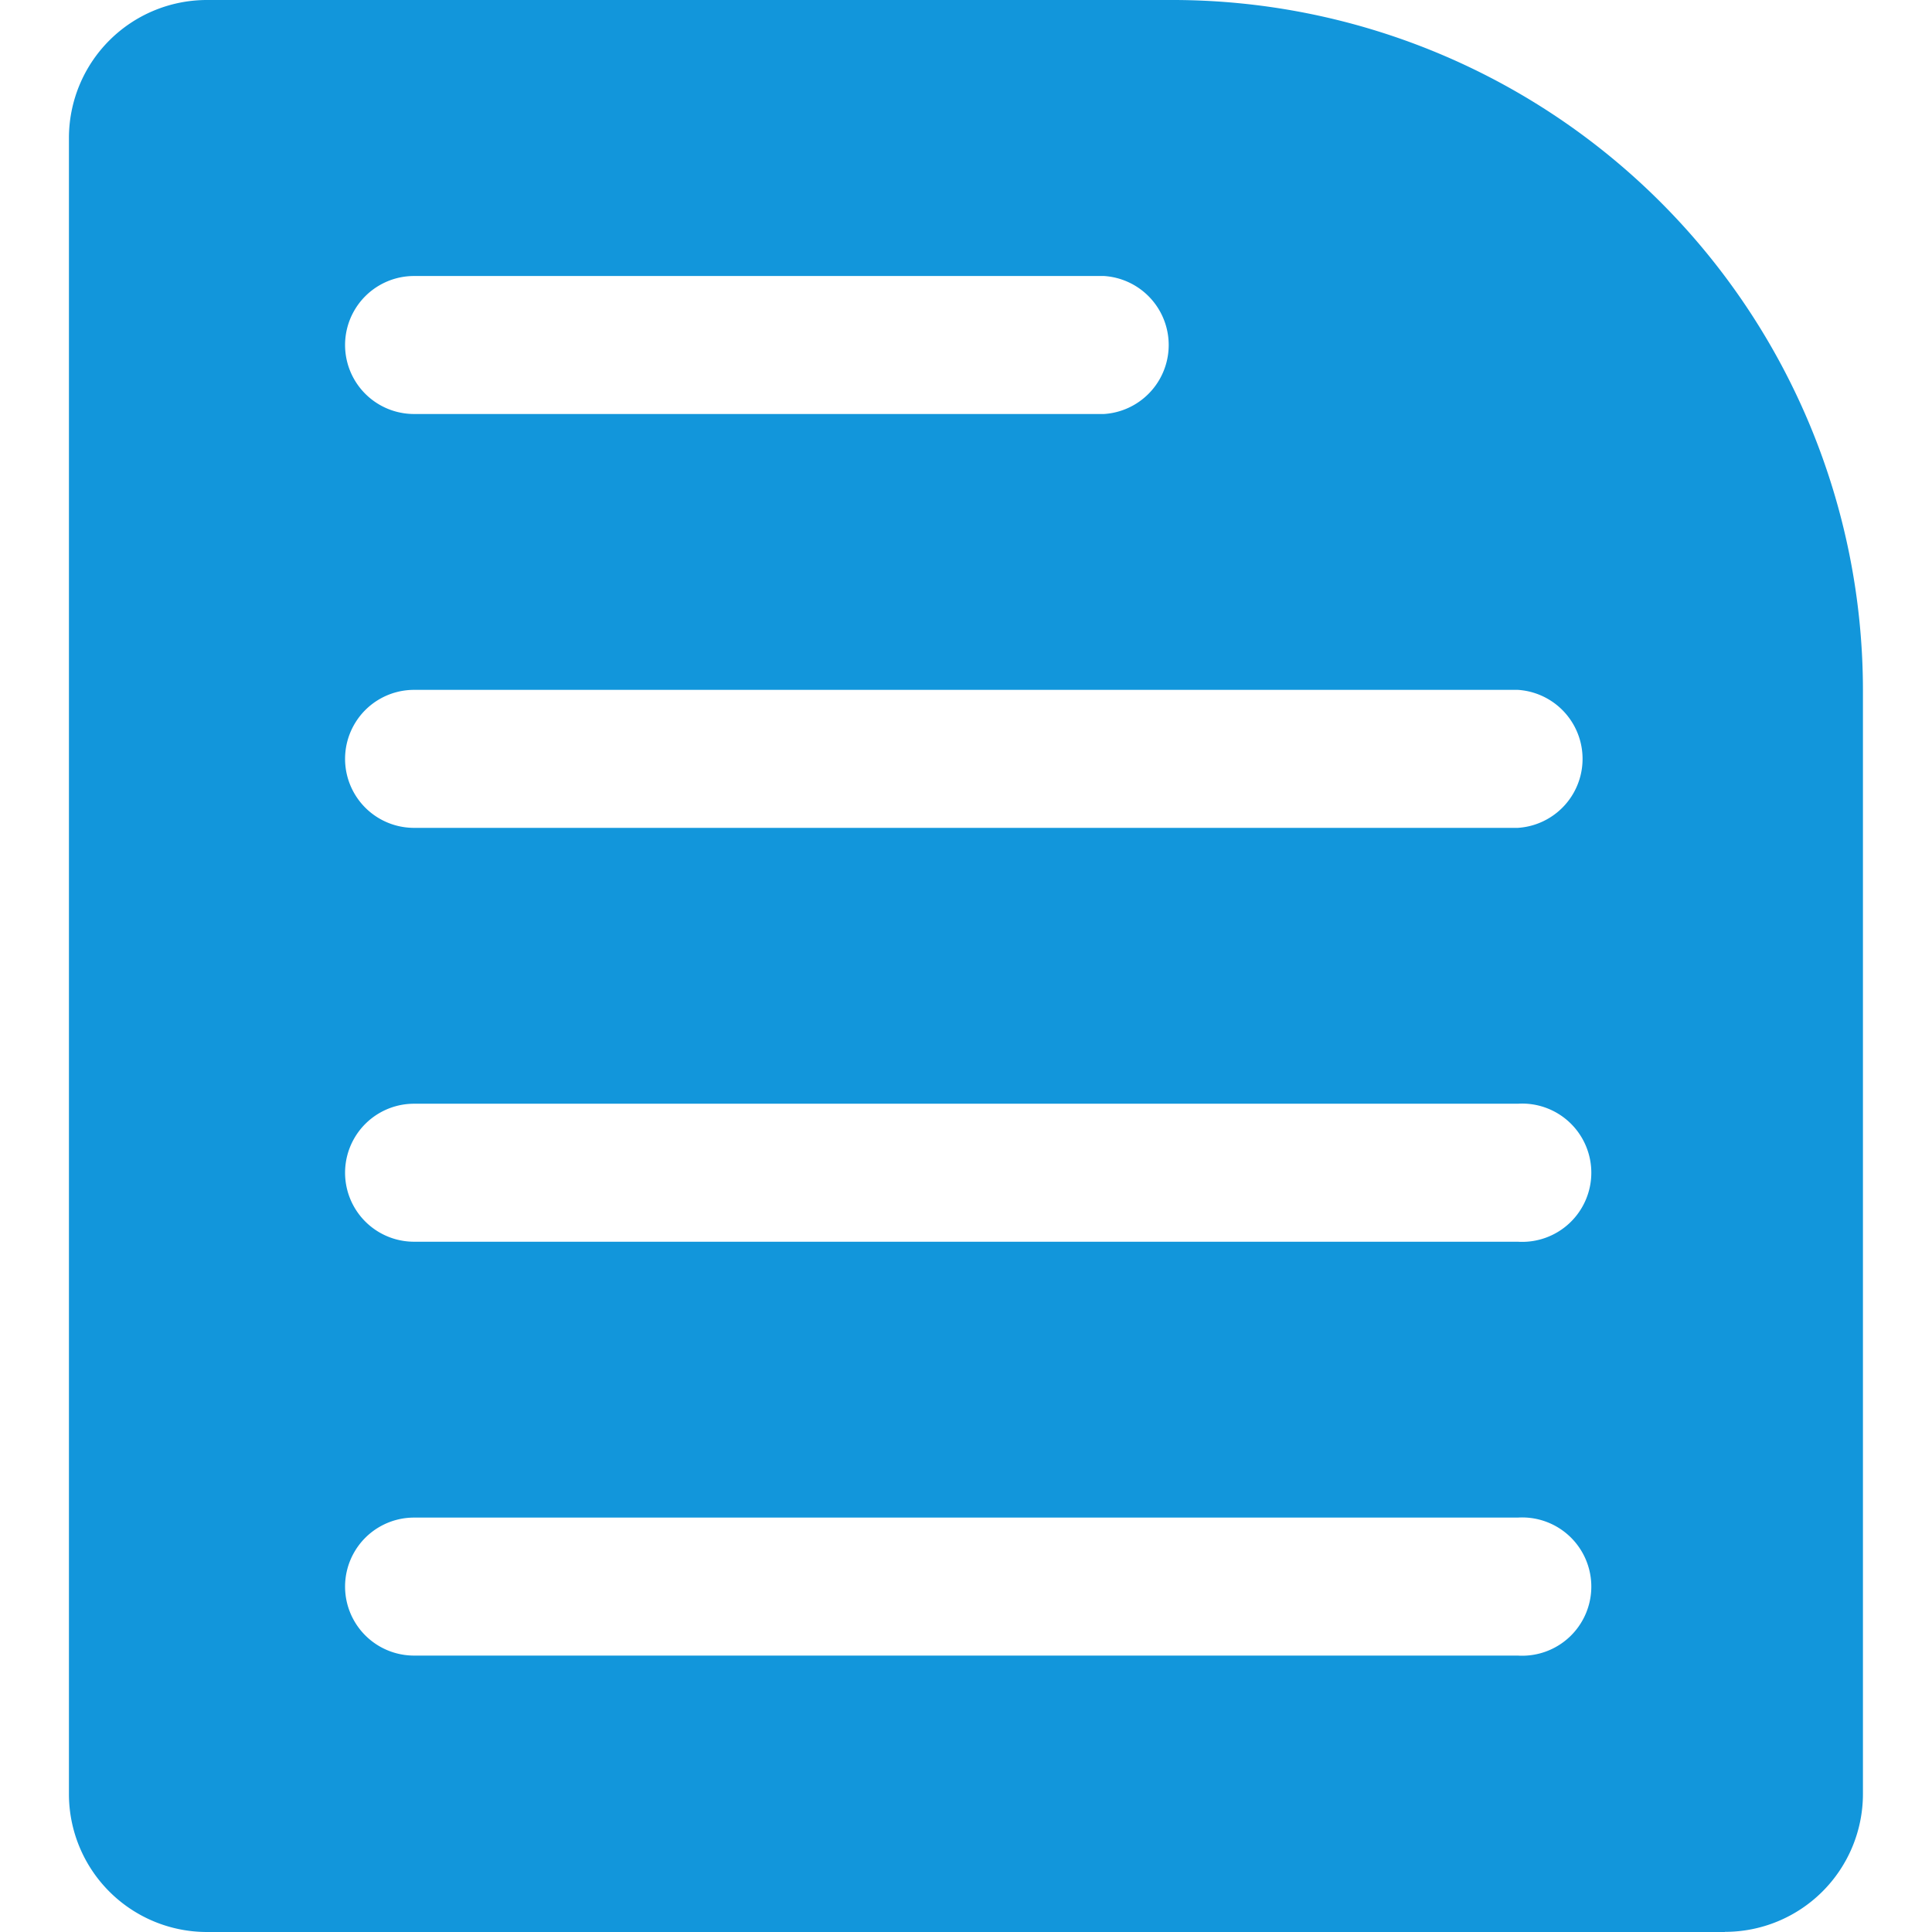 <?xml version="1.0" standalone="no"?><!DOCTYPE svg PUBLIC "-//W3C//DTD SVG 1.1//EN" "http://www.w3.org/Graphics/SVG/1.1/DTD/svg11.dtd"><svg t="1666495209791" class="icon" viewBox="0 0 1024 1024" version="1.1" xmlns="http://www.w3.org/2000/svg" p-id="1402" xmlns:xlink="http://www.w3.org/1999/xlink" width="200" height="200"><path d="M914.252 987.355H109.68a36.645 36.645 0 0 1-36.571-36.571v-877.714A36.571 36.571 0 0 1 109.68 36.571h512.073A329.435 329.435 0 0 1 950.823 365.568v585.216c0 20.114-16.457 36.571-36.571 36.571z m-694.784-219.648a73.143 73.143 0 0 0 0 146.286h584.997a73.143 73.143 0 1 0 0-146.286H219.468z m0-219.355a73.143 73.143 0 0 0 0 146.286h584.997a73.143 73.143 0 1 0 0-146.286H219.468z m0-219.355a73.143 73.143 0 1 0 0 146.286h584.997a73.143 73.143 0 0 0 0-146.286H219.468z m0-219.355a73.143 73.143 0 1 0 0 146.286H585.109a73.143 73.143 0 0 0 72.997-73.289 72.265 72.265 0 0 0-72.997-72.997H219.468z" p-id="1403" data-spm-anchor-id="a313x.7781069.0.i2" class="" fill="#1296db"></path><path d="M914.252 950.784v-105.765c-2.194 58.514-50.542 105.545-109.787 105.545H219.468A109.787 109.787 0 0 1 109.68 840.997c0-59.611 47.689-108.251 106.935-109.861a109.714 109.714 0 0 1 0-219.282 109.787 109.787 0 0 1 0.073-219.429A109.861 109.861 0 0 1 109.68 182.638c0-59.758 48.274-108.544 107.959-109.568H109.68v877.714h804.571m0-113.81v-211.383a109.714 109.714 0 0 1-106.935 105.545c57.929 1.463 104.887 48.055 106.935 105.838m0-219.355V406.016a110.007 110.007 0 0 1-106.935 105.838c57.929 1.463 104.887 47.982 106.935 105.765m0-219.648v-32.402A292.791 292.791 0 0 0 621.753 73.143h-32.768a109.714 109.714 0 0 1 0.146 219.282h215.333c59.246 0 107.666 47.031 109.787 105.545M914.252 1024H109.68a73.143 73.143 0 0 1-73.143-73.143v-877.714A73.143 73.143 0 0 1 109.68 0h512.073A366.007 366.007 0 0 1 987.395 365.568v585.216a73.143 73.143 0 0 1-73.143 73.143z m-694.784-219.648a36.571 36.571 0 0 0 0 73.143h584.997a36.645 36.645 0 1 0 0-73.143H219.468z m0-219.355a36.571 36.571 0 0 0 0 73.143h584.997a36.645 36.645 0 1 0 0-73.143H219.468z m0-219.355a36.571 36.571 0 1 0 0 73.143h584.997a36.645 36.645 0 0 0 0-73.143H219.468z m0-219.355a36.571 36.571 0 1 0 0 73.143H585.109a36.645 36.645 0 0 0 0-73.143H219.468z" p-id="1404" data-spm-anchor-id="a313x.7781069.0.i0" class="" fill="#1296db"></path></svg>